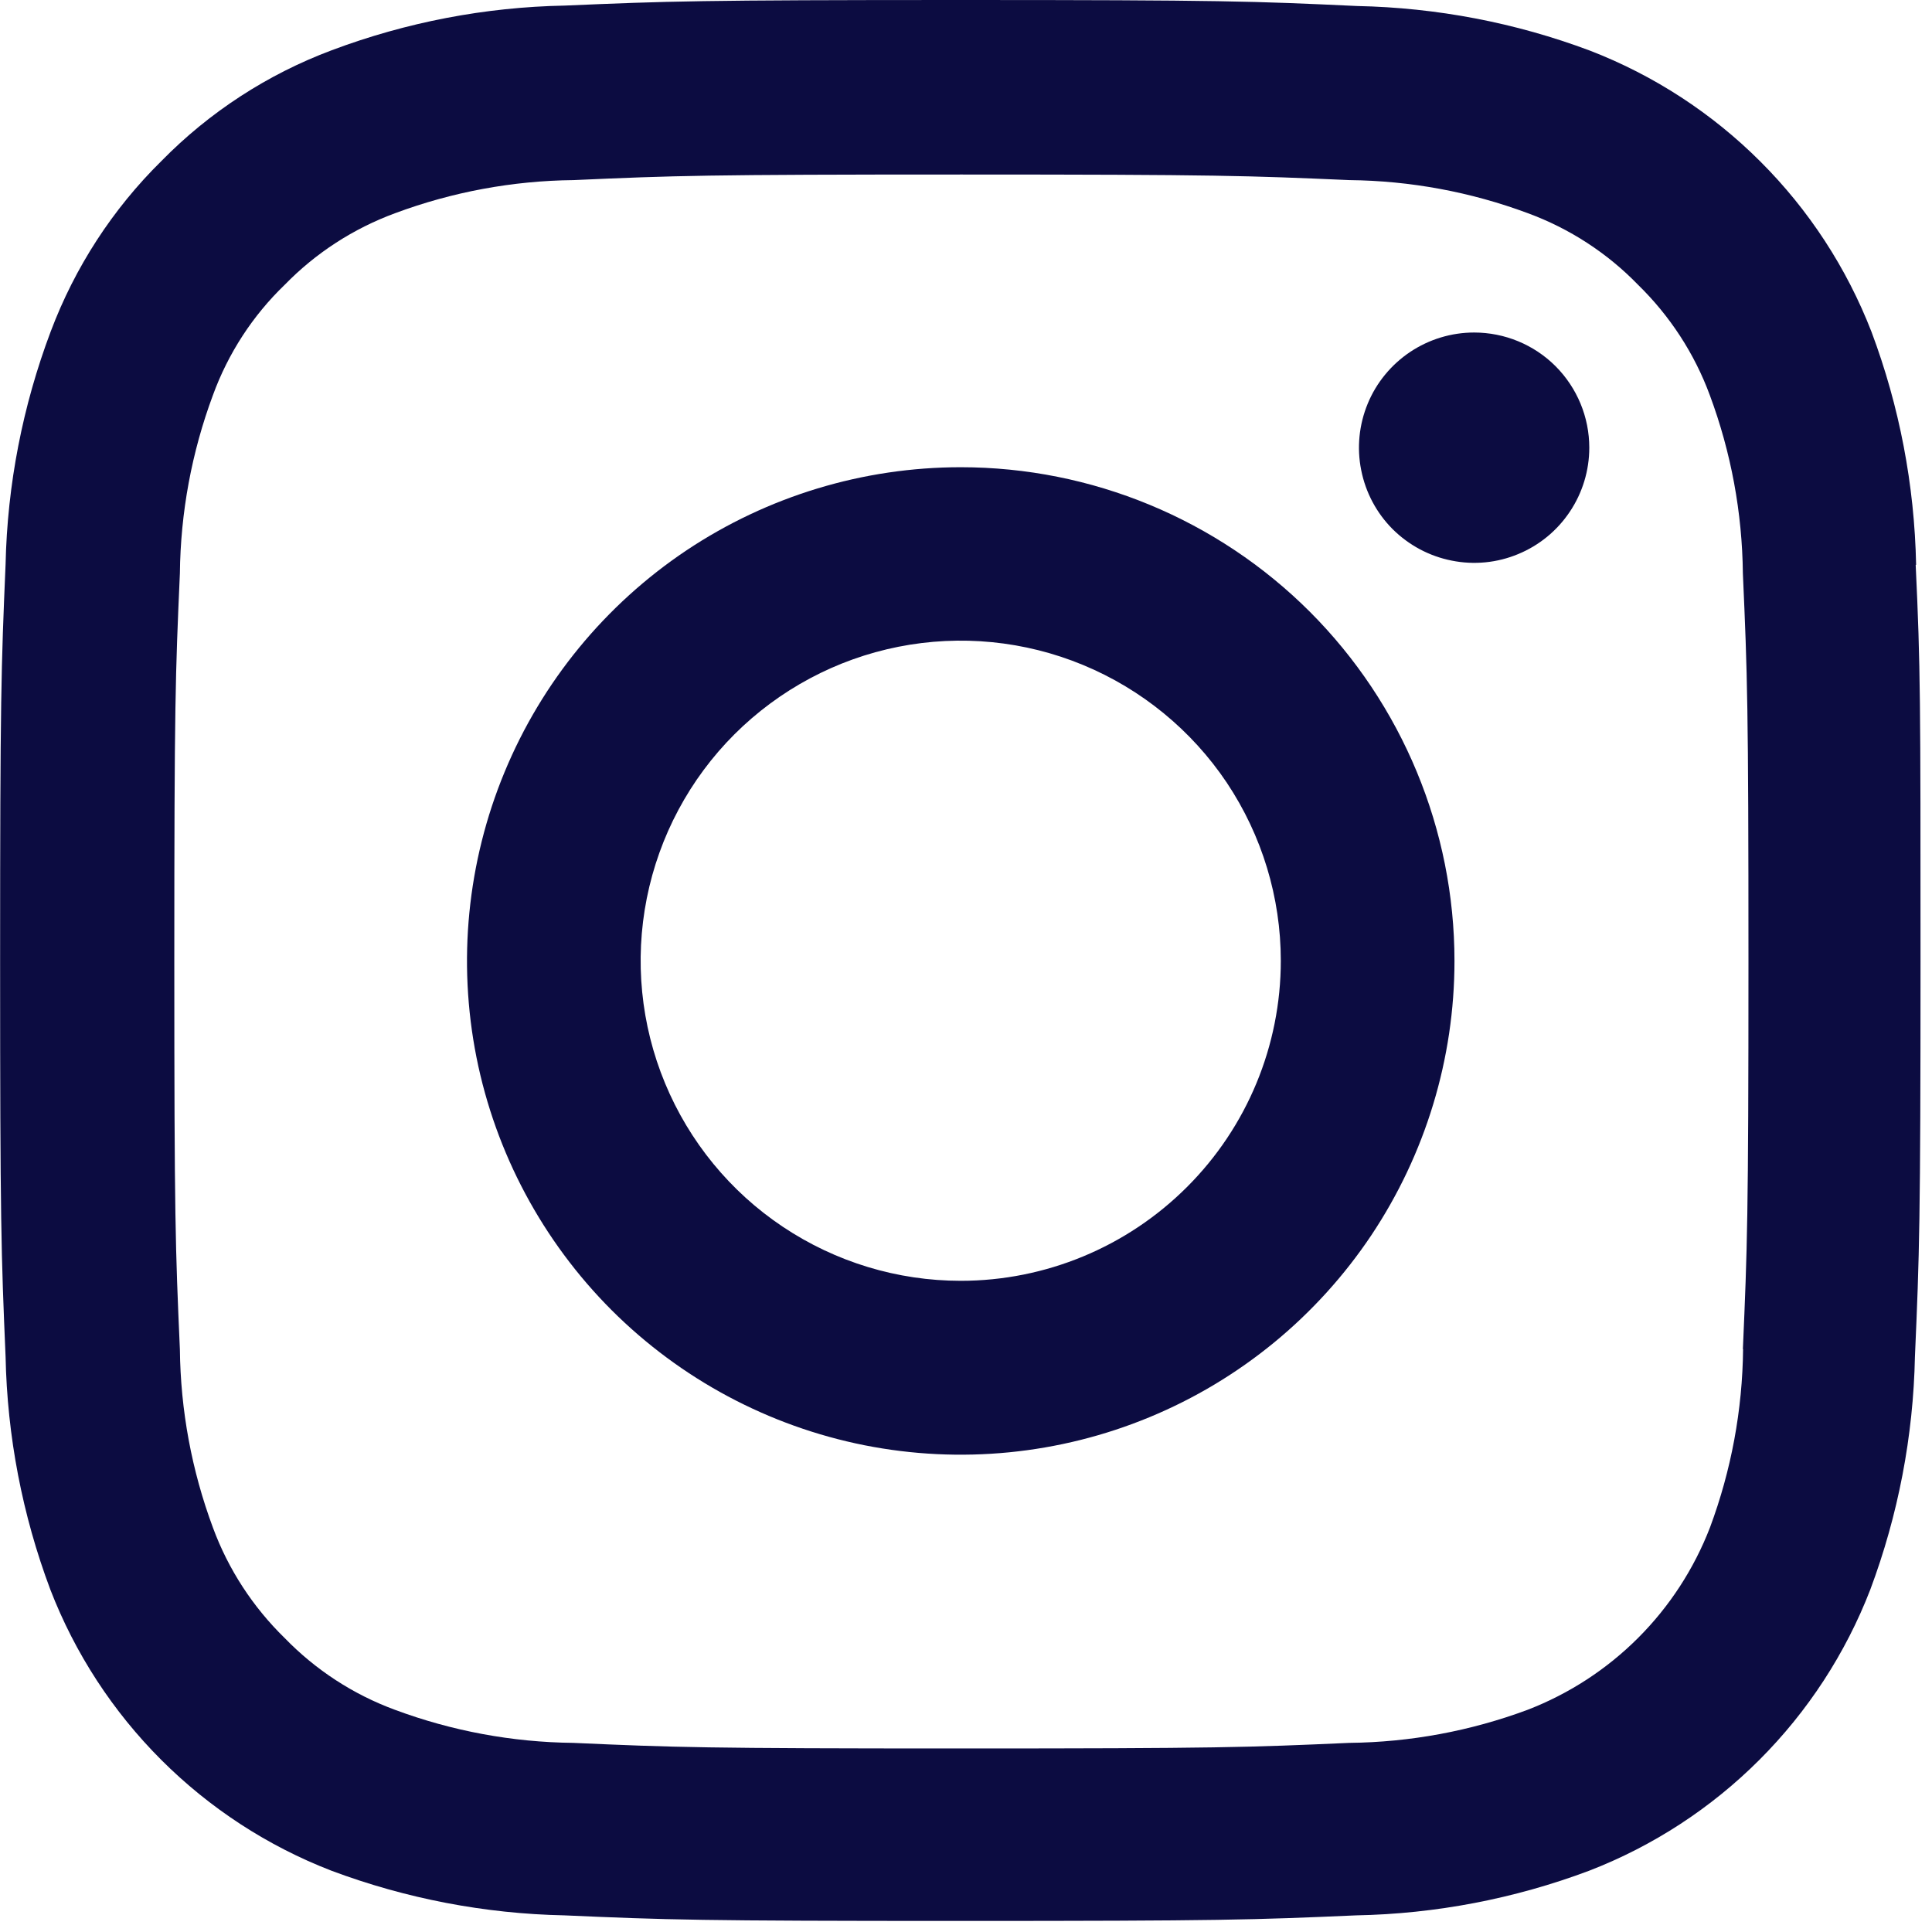 <svg width="18" height="18" viewBox="0 0 18 18" fill="none" xmlns="http://www.w3.org/2000/svg">
<path d="M17.852 5.262C17.837 4.52 17.697 3.786 17.436 3.091C17.205 2.496 16.853 1.956 16.401 1.505C15.95 1.054 15.409 0.702 14.814 0.472C14.119 0.211 13.385 0.071 12.643 0.056C11.685 0.011 11.381 0 8.952 0C6.523 0 6.217 0.011 5.262 0.052C4.52 0.066 3.786 0.207 3.091 0.468C2.493 0.692 1.951 1.044 1.504 1.5C1.049 1.948 0.698 2.49 0.473 3.087C0.211 3.782 0.068 4.516 0.052 5.258C0.011 6.216 0.001 6.52 0.001 8.95C0.001 11.38 0.011 11.684 0.052 12.639C0.067 13.381 0.208 14.115 0.469 14.81C0.699 15.405 1.051 15.945 1.502 16.396C1.953 16.847 2.493 17.199 3.088 17.429C3.783 17.689 4.517 17.83 5.259 17.845C6.213 17.887 6.518 17.897 8.947 17.897C11.376 17.897 11.681 17.887 12.635 17.845C13.377 17.831 14.111 17.69 14.806 17.429C15.401 17.199 15.941 16.847 16.392 16.396C16.843 15.945 17.195 15.405 17.425 14.81C17.685 14.115 17.826 13.381 17.841 12.639C17.883 11.685 17.893 11.38 17.893 8.951C17.893 6.522 17.893 6.217 17.848 5.263L17.852 5.262ZM16.24 12.569C16.234 13.136 16.13 13.698 15.932 14.23C15.783 14.616 15.555 14.967 15.262 15.26C14.969 15.553 14.618 15.781 14.232 15.93C13.7 16.128 13.138 16.232 12.571 16.238C11.627 16.28 11.344 16.29 8.956 16.29C6.568 16.29 6.281 16.28 5.341 16.238C4.774 16.232 4.212 16.128 3.68 15.93C3.291 15.787 2.94 15.558 2.652 15.261C2.356 14.972 2.127 14.621 1.984 14.233C1.786 13.701 1.682 13.139 1.676 12.572C1.634 11.628 1.624 11.345 1.624 8.957C1.624 6.569 1.634 6.282 1.676 5.342C1.682 4.775 1.786 4.213 1.984 3.681C2.126 3.292 2.354 2.941 2.652 2.654C2.941 2.357 3.293 2.129 3.682 1.986C4.214 1.788 4.776 1.684 5.343 1.678C6.287 1.636 6.57 1.626 8.958 1.626C11.346 1.626 11.633 1.637 12.573 1.678C13.14 1.684 13.702 1.788 14.234 1.986C14.623 2.129 14.974 2.357 15.262 2.654C15.558 2.943 15.787 3.294 15.93 3.682C16.128 4.214 16.232 4.776 16.238 5.343C16.28 6.287 16.29 6.57 16.29 8.958C16.29 11.346 16.279 11.626 16.238 12.57L16.24 12.569Z" fill="#0C0C41"/>
<path d="M8.951 4.353C8.041 4.353 7.152 4.623 6.395 5.128C5.639 5.634 5.049 6.352 4.701 7.193C4.353 8.033 4.262 8.958 4.439 9.85C4.617 10.743 5.055 11.562 5.698 12.206C6.342 12.849 7.161 13.287 8.054 13.465C8.946 13.642 9.871 13.551 10.711 13.203C11.552 12.855 12.27 12.265 12.776 11.509C13.281 10.752 13.551 9.863 13.551 8.953C13.551 7.733 13.066 6.563 12.204 5.7C11.341 4.838 10.171 4.353 8.951 4.353ZM8.951 11.933C8.361 11.933 7.785 11.758 7.294 11.43C6.804 11.103 6.422 10.637 6.196 10.092C5.97 9.547 5.911 8.948 6.026 8.369C6.141 7.791 6.425 7.259 6.842 6.842C7.26 6.425 7.791 6.141 8.369 6.026C8.948 5.911 9.547 5.97 10.092 6.196C10.637 6.422 11.103 6.804 11.431 7.294C11.758 7.785 11.933 8.361 11.933 8.951C11.933 9.742 11.619 10.5 11.059 11.059C10.5 11.618 9.742 11.933 8.951 11.933Z" fill="#0C0C41"/>
<path d="M14.807 4.171C14.807 4.383 14.744 4.591 14.626 4.767C14.508 4.944 14.341 5.081 14.145 5.162C13.949 5.244 13.733 5.265 13.525 5.223C13.317 5.182 13.126 5.08 12.975 4.93C12.825 4.78 12.723 4.588 12.682 4.38C12.64 4.172 12.662 3.956 12.743 3.76C12.824 3.564 12.962 3.397 13.138 3.279C13.315 3.161 13.522 3.098 13.734 3.098C14.019 3.098 14.292 3.211 14.493 3.412C14.694 3.614 14.807 3.886 14.807 4.171Z" fill="#0C0C41"/>
</svg>
